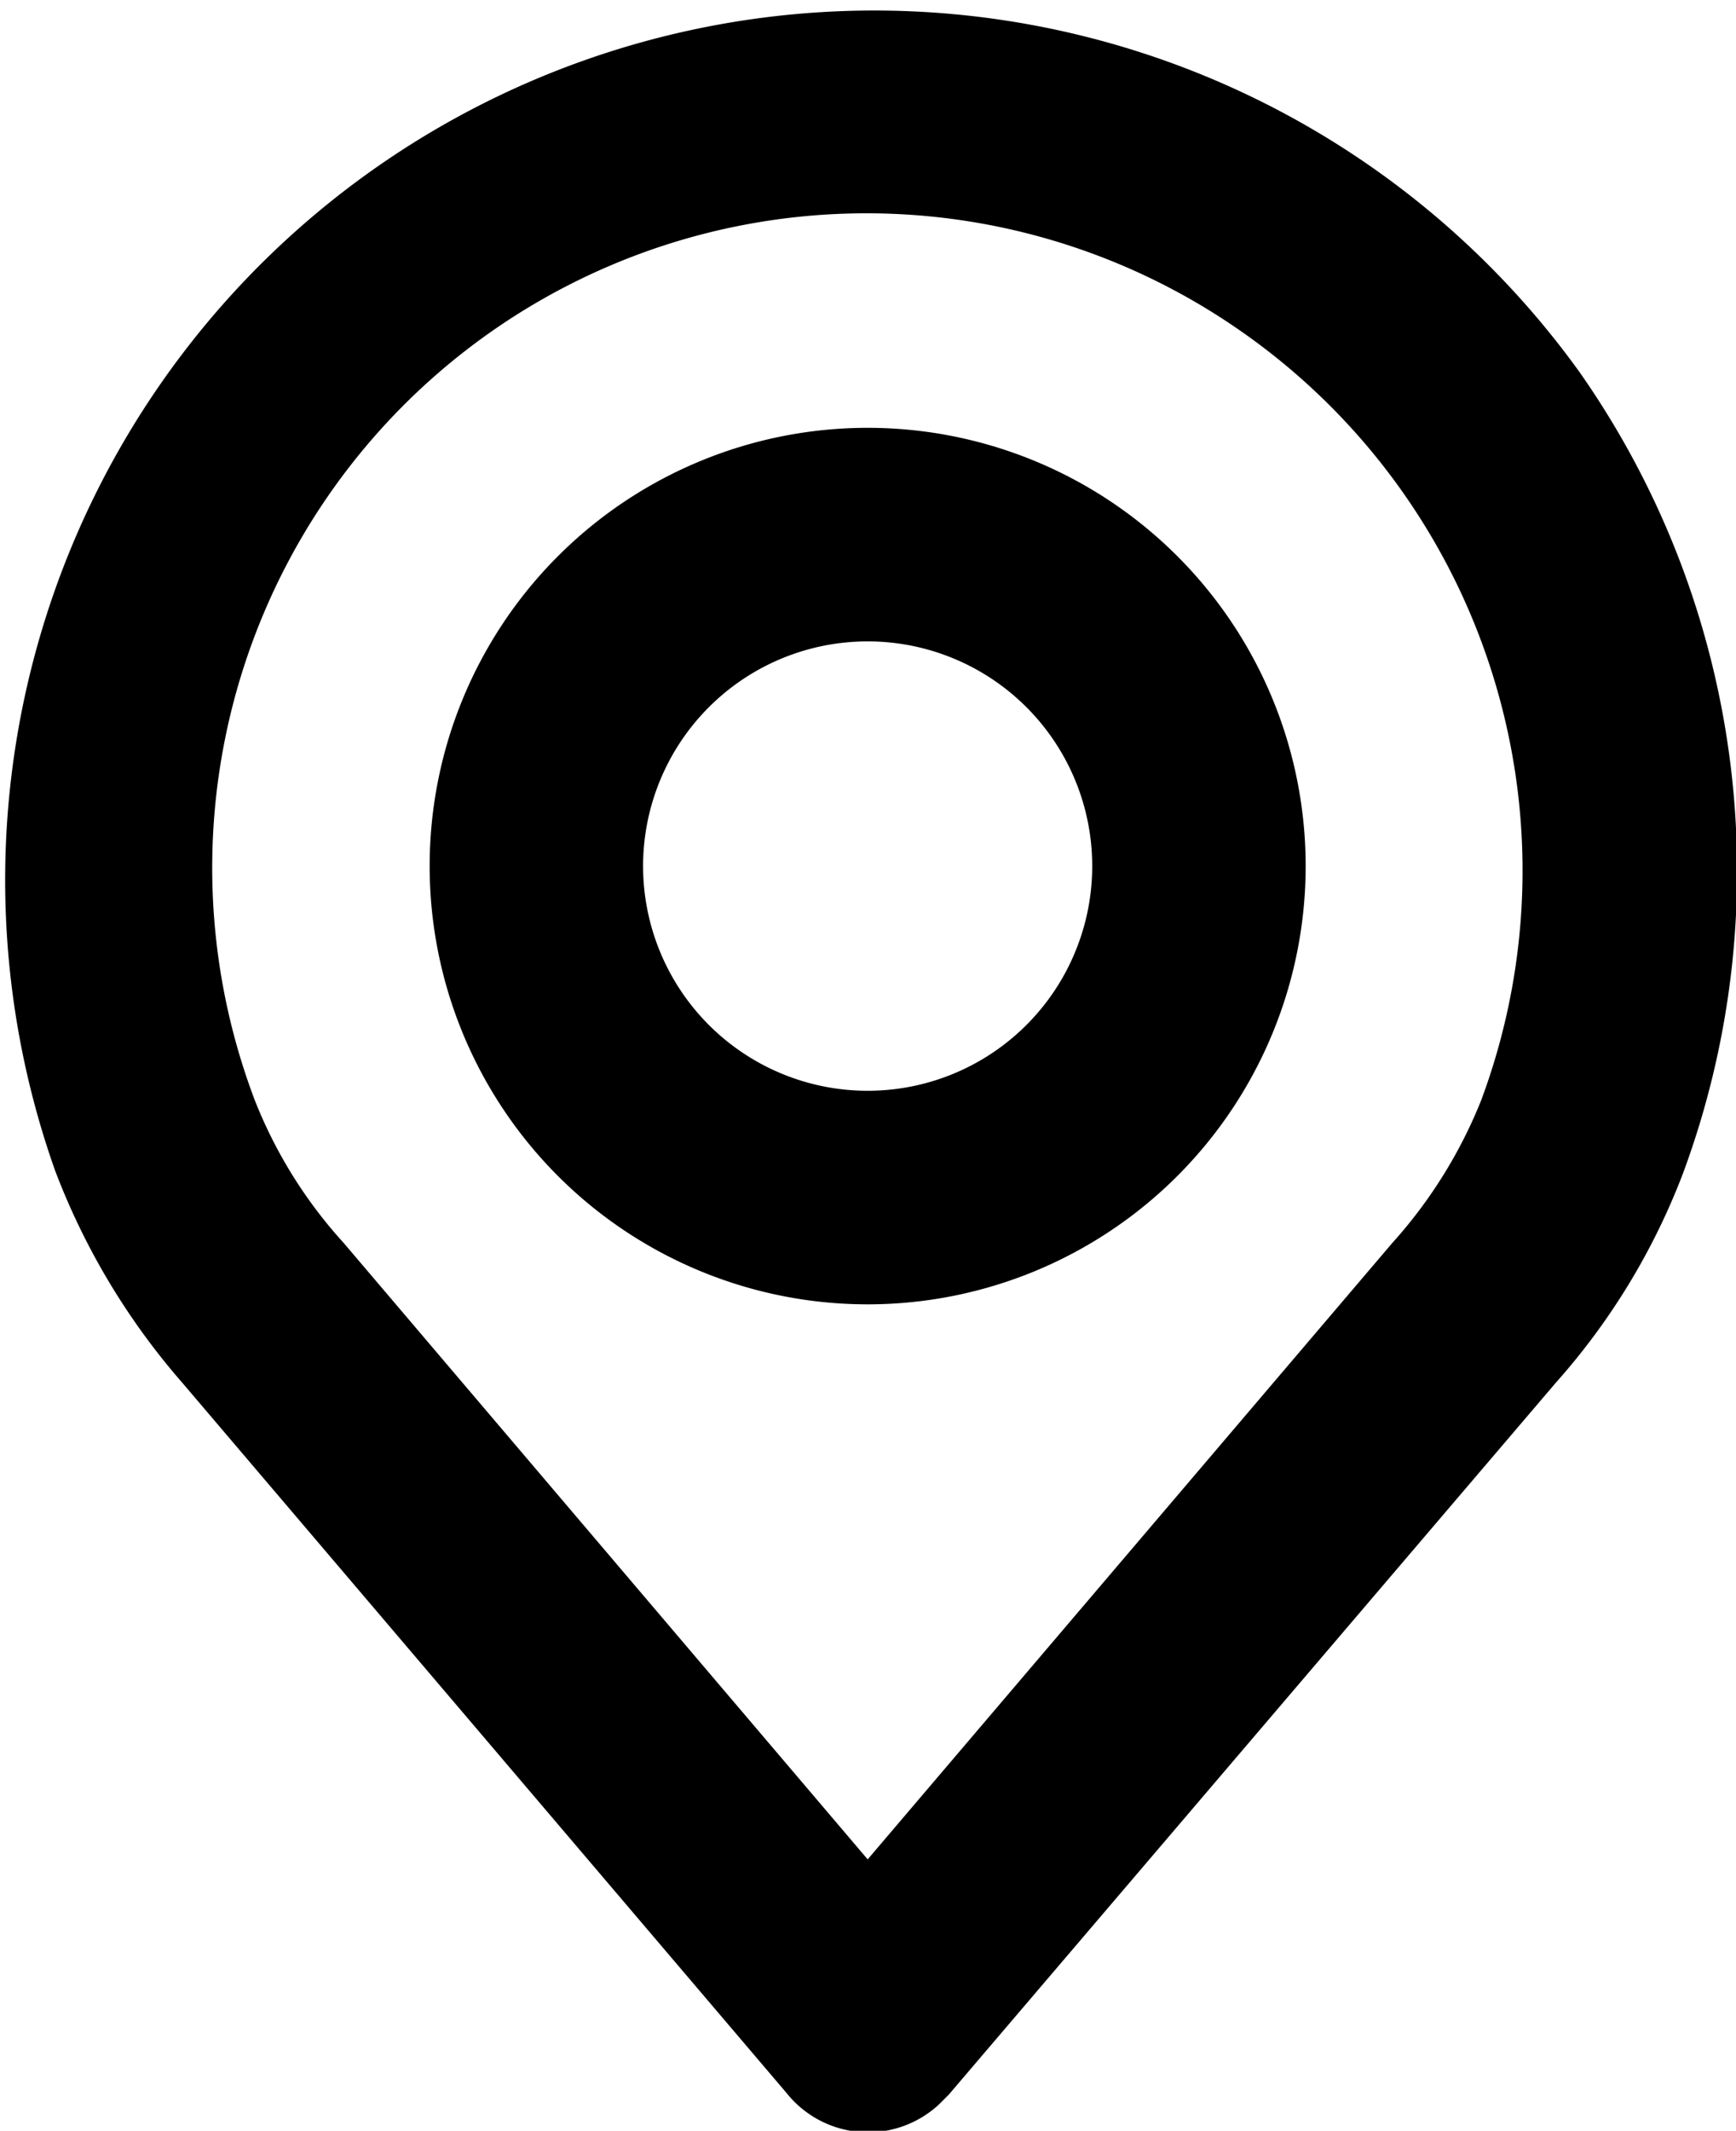 <svg xmlns="http://www.w3.org/2000/svg" viewBox="0 0 24.97 30.63"><defs><style>.cls-1{fill:#000000;stroke:#000000;}</style></defs><title>Asset 137</title><g id="Layer_2" data-name="Layer 2"><g id="Layer_1-2" data-name="Layer 1"><g id="Group_2799" data-name="Group 2799"><g id="Group_2798" data-name="Group 2798"><path id="Path_2066" data-name="Path 2066" class="cls-1" d="M22.32,5.65a12,12,0,0,0-21.06,11A9.56,9.56,0,0,0,3,19.55l8.7,10.22a1,1,0,0,0,1.46.12l.12-.12L22,19.55a9.23,9.23,0,0,0,1.74-2.86A12,12,0,0,0,22.32,5.65ZM21.77,16A7.38,7.38,0,0,1,20.4,18.2h0L12.48,27.5,4.57,18.2A7.19,7.19,0,0,1,3.2,16,9.91,9.91,0,0,1,18.12,4.34,9.95,9.95,0,0,1,21.77,16Z"/></g></g><g id="Group_2801" data-name="Group 2801"><g id="Group_2800" data-name="Group 2800"><path id="Path_2067" data-name="Path 2067" class="cls-1" d="M12.48,6.65a5.8,5.8,0,1,0,5.8,5.8A5.8,5.8,0,0,0,12.48,6.65Zm0,9.53a3.73,3.73,0,1,1,3.73-3.73h0A3.73,3.73,0,0,1,12.48,16.18Z"/></g></g></g></g></svg>